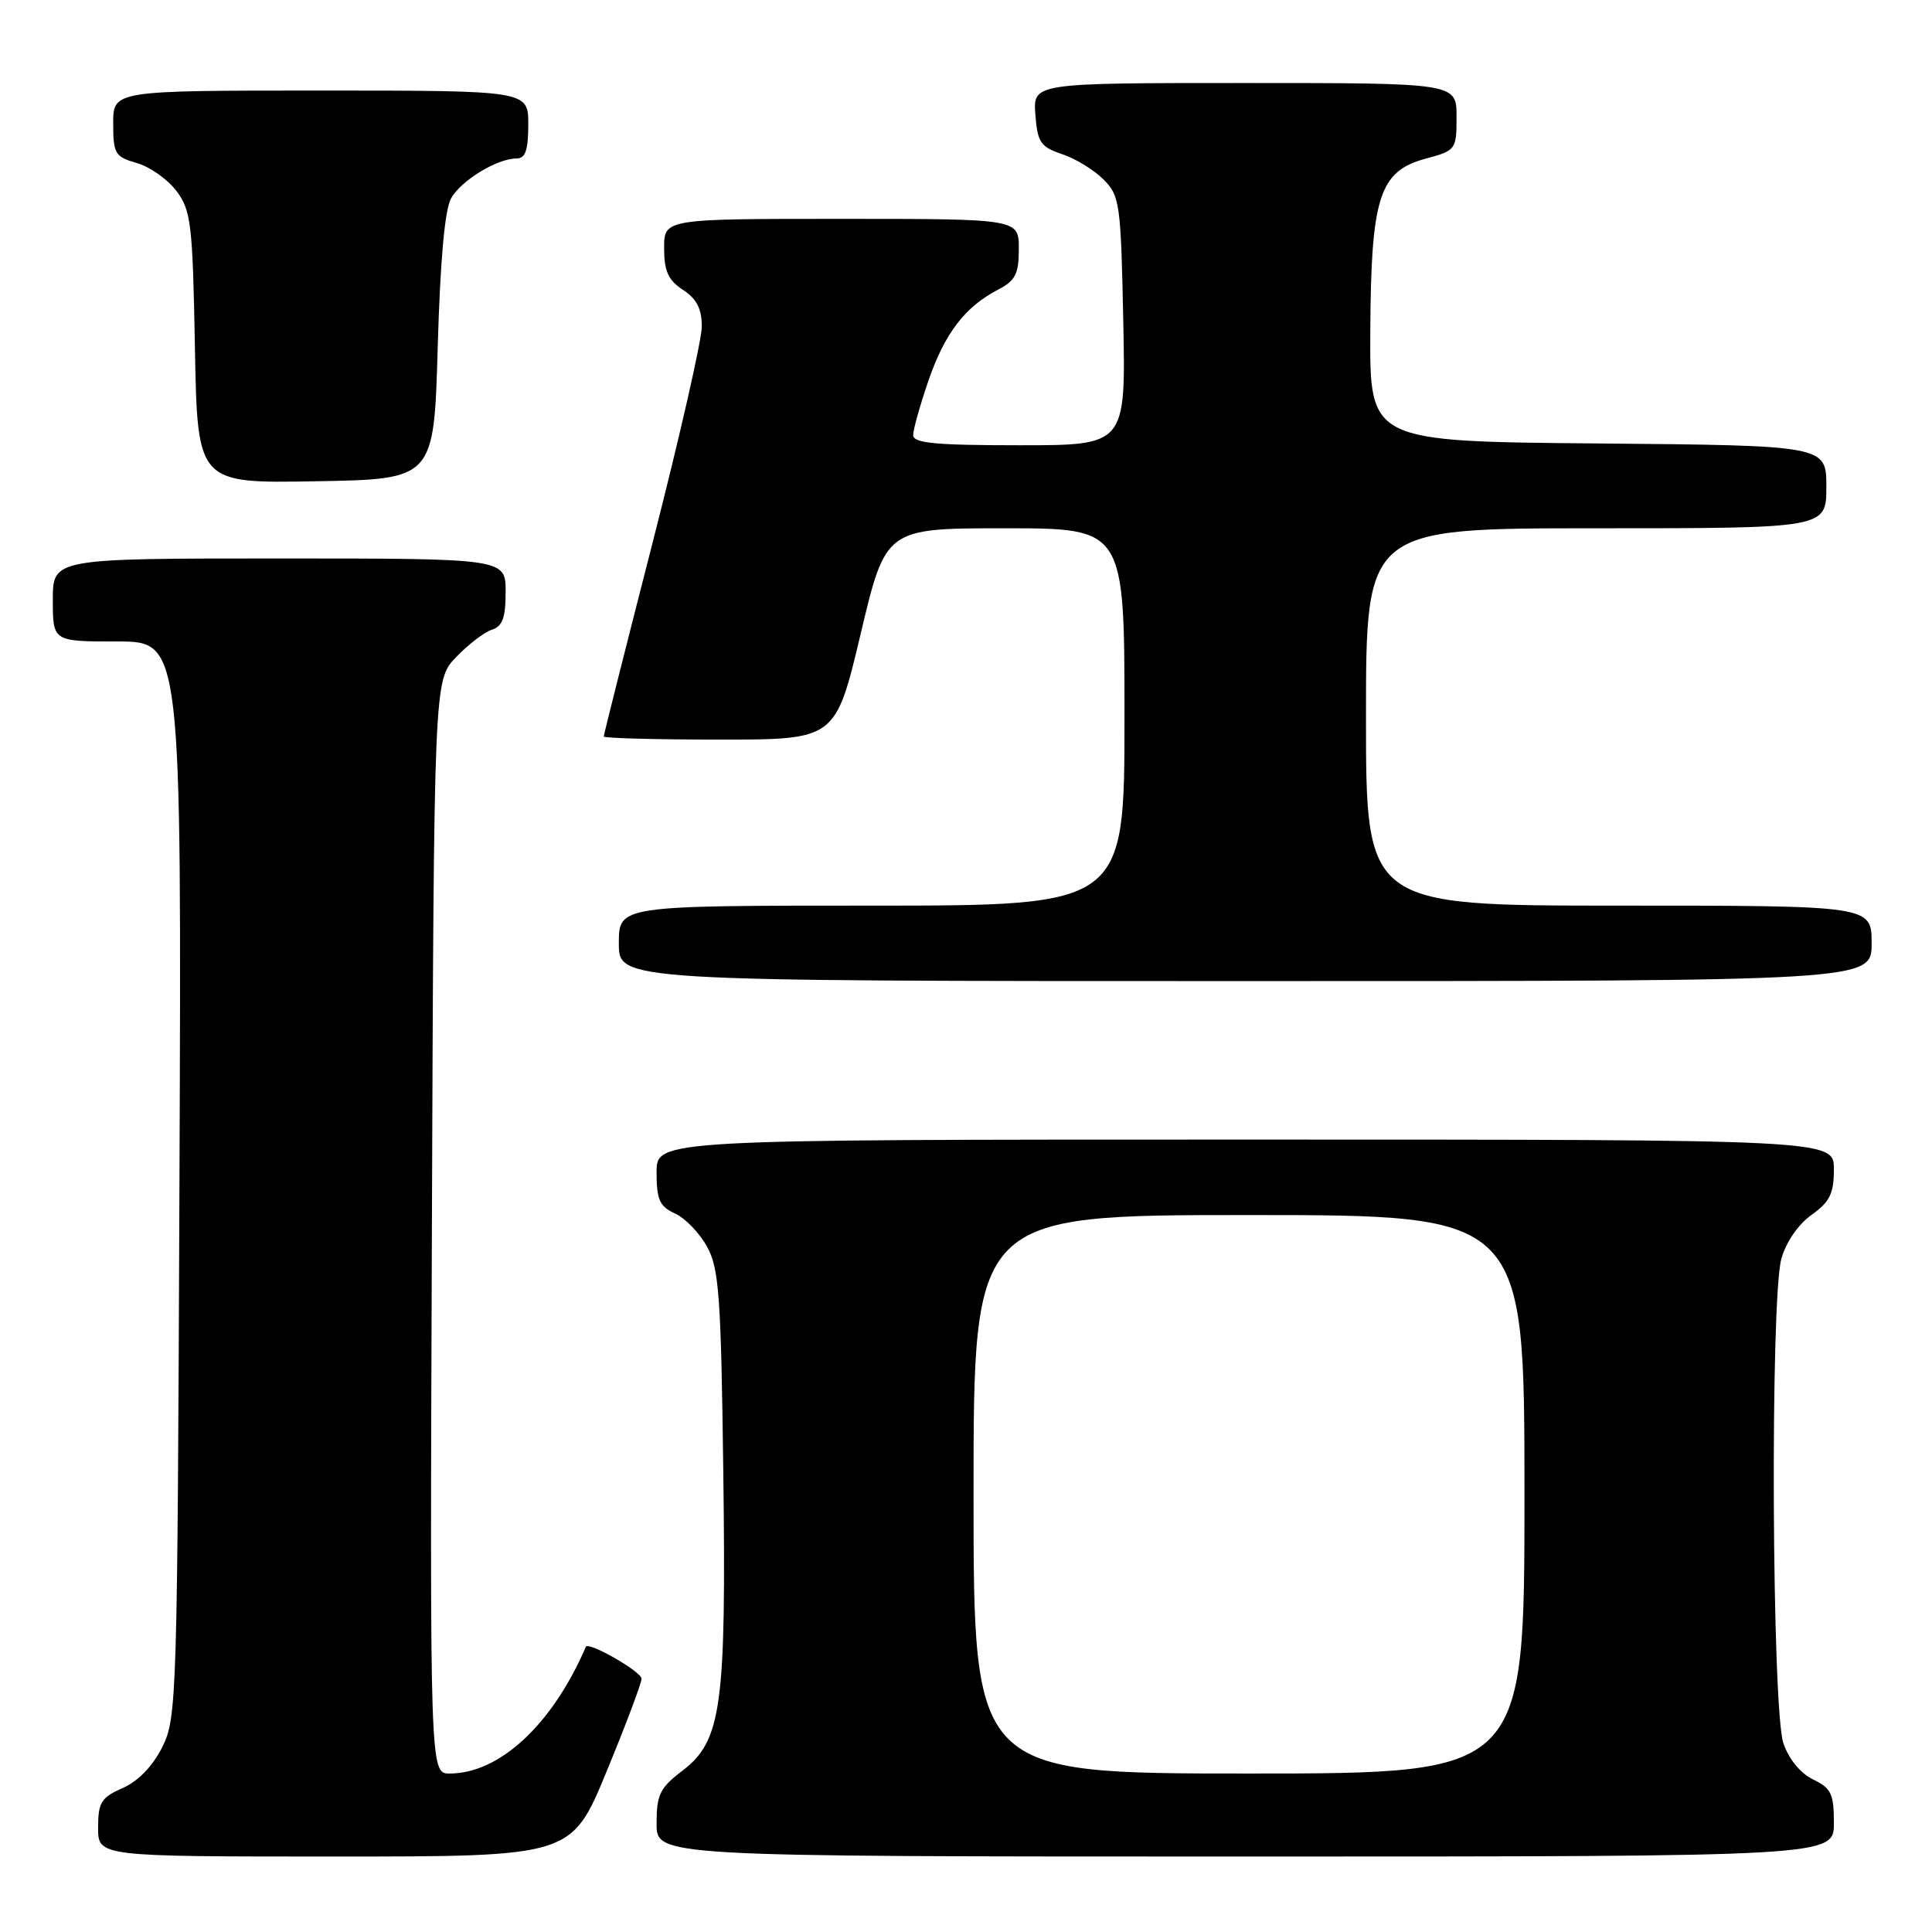 <?xml version="1.0" encoding="UTF-8" standalone="no"?>
<!DOCTYPE svg PUBLIC "-//W3C//DTD SVG 1.1//EN" "http://www.w3.org/Graphics/SVG/1.1/DTD/svg11.dtd" >
<svg xmlns="http://www.w3.org/2000/svg" xmlns:xlink="http://www.w3.org/1999/xlink" version="1.1" viewBox="0 0 256 256">
 <g >
 <path fill="currentColor"
d=" M 80.37 234.75 C 82.92 228.56 85.01 223.02 85.01 222.44 C 85.00 221.50 77.95 217.46 77.63 218.21 C 73.19 228.50 66.21 235.00 59.58 235.00 C 56.96 235.00 56.96 235.00 57.23 162.57 C 57.50 90.13 57.50 90.13 60.43 87.08 C 62.04 85.40 64.17 83.76 65.18 83.44 C 66.58 83.00 67.00 81.84 67.00 78.43 C 67.00 74.00 67.00 74.00 37.00 74.00 C 7.00 74.00 7.00 74.00 7.00 79.50 C 7.00 85.00 7.00 85.00 15.53 85.00 C 24.06 85.00 24.06 85.00 23.78 156.25 C 23.51 225.20 23.44 227.63 21.50 231.50 C 20.24 234.02 18.30 236.03 16.25 236.93 C 13.40 238.18 13.00 238.83 13.00 242.18 C 13.00 246.00 13.00 246.00 44.36 246.00 C 75.72 246.00 75.72 246.00 80.37 234.75 Z  M 243.00 241.55 C 243.00 237.69 242.64 236.94 240.25 235.79 C 238.58 234.99 237.03 233.10 236.31 230.99 C 234.78 226.52 234.55 172.15 236.04 166.79 C 236.65 164.60 238.28 162.22 240.04 160.98 C 242.46 159.25 243.00 158.15 243.00 154.93 C 243.00 151.00 243.00 151.00 165.00 151.00 C 87.00 151.00 87.00 151.00 87.00 155.34 C 87.00 158.98 87.40 159.86 89.45 160.80 C 90.80 161.41 92.71 163.40 93.70 165.21 C 95.28 168.09 95.54 171.79 95.84 195.00 C 96.24 226.15 95.62 230.66 90.43 234.62 C 87.44 236.90 87.00 237.80 87.00 241.62 C 87.00 246.00 87.00 246.00 165.00 246.00 C 243.00 246.00 243.00 246.00 243.00 241.55 Z  M 248.00 125.00 C 248.00 120.00 248.00 120.00 214.50 120.00 C 181.00 120.00 181.00 120.00 181.00 95.00 C 181.00 70.00 181.00 70.00 211.50 70.00 C 242.00 70.00 242.00 70.00 242.00 64.51 C 242.00 59.03 242.00 59.03 211.75 58.76 C 181.50 58.50 181.50 58.50 181.57 44.00 C 181.66 26.08 182.75 22.68 188.92 21.02 C 192.92 19.94 193.00 19.83 193.00 15.46 C 193.00 11.00 193.00 11.00 164.94 11.00 C 136.89 11.00 136.89 11.00 137.19 15.17 C 137.47 18.86 137.87 19.46 140.72 20.42 C 142.50 21.01 144.97 22.52 146.22 23.78 C 148.38 25.93 148.52 26.95 148.84 42.53 C 149.17 59.00 149.17 59.00 135.09 59.00 C 123.96 59.00 121.00 58.72 121.00 57.66 C 121.00 56.92 121.91 53.68 123.02 50.45 C 125.18 44.17 127.86 40.66 132.25 38.38 C 134.55 37.18 135.00 36.30 135.00 32.97 C 135.00 29.00 135.00 29.00 111.50 29.00 C 88.00 29.00 88.00 29.00 88.00 32.88 C 88.00 35.93 88.54 37.13 90.50 38.41 C 92.32 39.60 93.00 40.93 92.99 43.27 C 92.99 45.05 90.06 57.90 86.49 71.84 C 82.92 85.77 80.00 97.36 80.00 97.59 C 80.00 97.81 86.91 98.00 95.36 98.00 C 110.71 98.00 110.71 98.00 114.04 84.00 C 117.36 70.00 117.36 70.00 133.18 70.00 C 149.00 70.00 149.00 70.00 149.00 95.00 C 149.00 120.00 149.00 120.00 115.50 120.00 C 82.00 120.00 82.00 120.00 82.00 125.00 C 82.00 130.00 82.00 130.00 165.00 130.00 C 248.00 130.00 248.00 130.00 248.00 125.00 Z  M 58.00 46.00 C 58.33 34.47 58.94 27.74 59.78 26.26 C 61.14 23.88 65.88 21.00 68.45 21.00 C 69.62 21.00 70.00 19.90 70.00 16.50 C 70.00 12.00 70.00 12.00 42.50 12.00 C 15.00 12.00 15.00 12.00 15.00 16.36 C 15.00 20.38 15.24 20.78 18.15 21.61 C 19.88 22.11 22.24 23.78 23.40 25.33 C 25.32 27.90 25.53 29.70 25.83 46.10 C 26.16 64.05 26.16 64.05 41.83 63.77 C 57.50 63.50 57.50 63.50 58.00 46.00 Z  M 129.00 198.00 C 129.00 161.00 129.00 161.00 165.50 161.00 C 202.00 161.00 202.00 161.00 202.00 198.00 C 202.00 235.00 202.00 235.00 165.50 235.00 C 129.00 235.00 129.00 235.00 129.00 198.00 Z "/>
</g>
</svg>